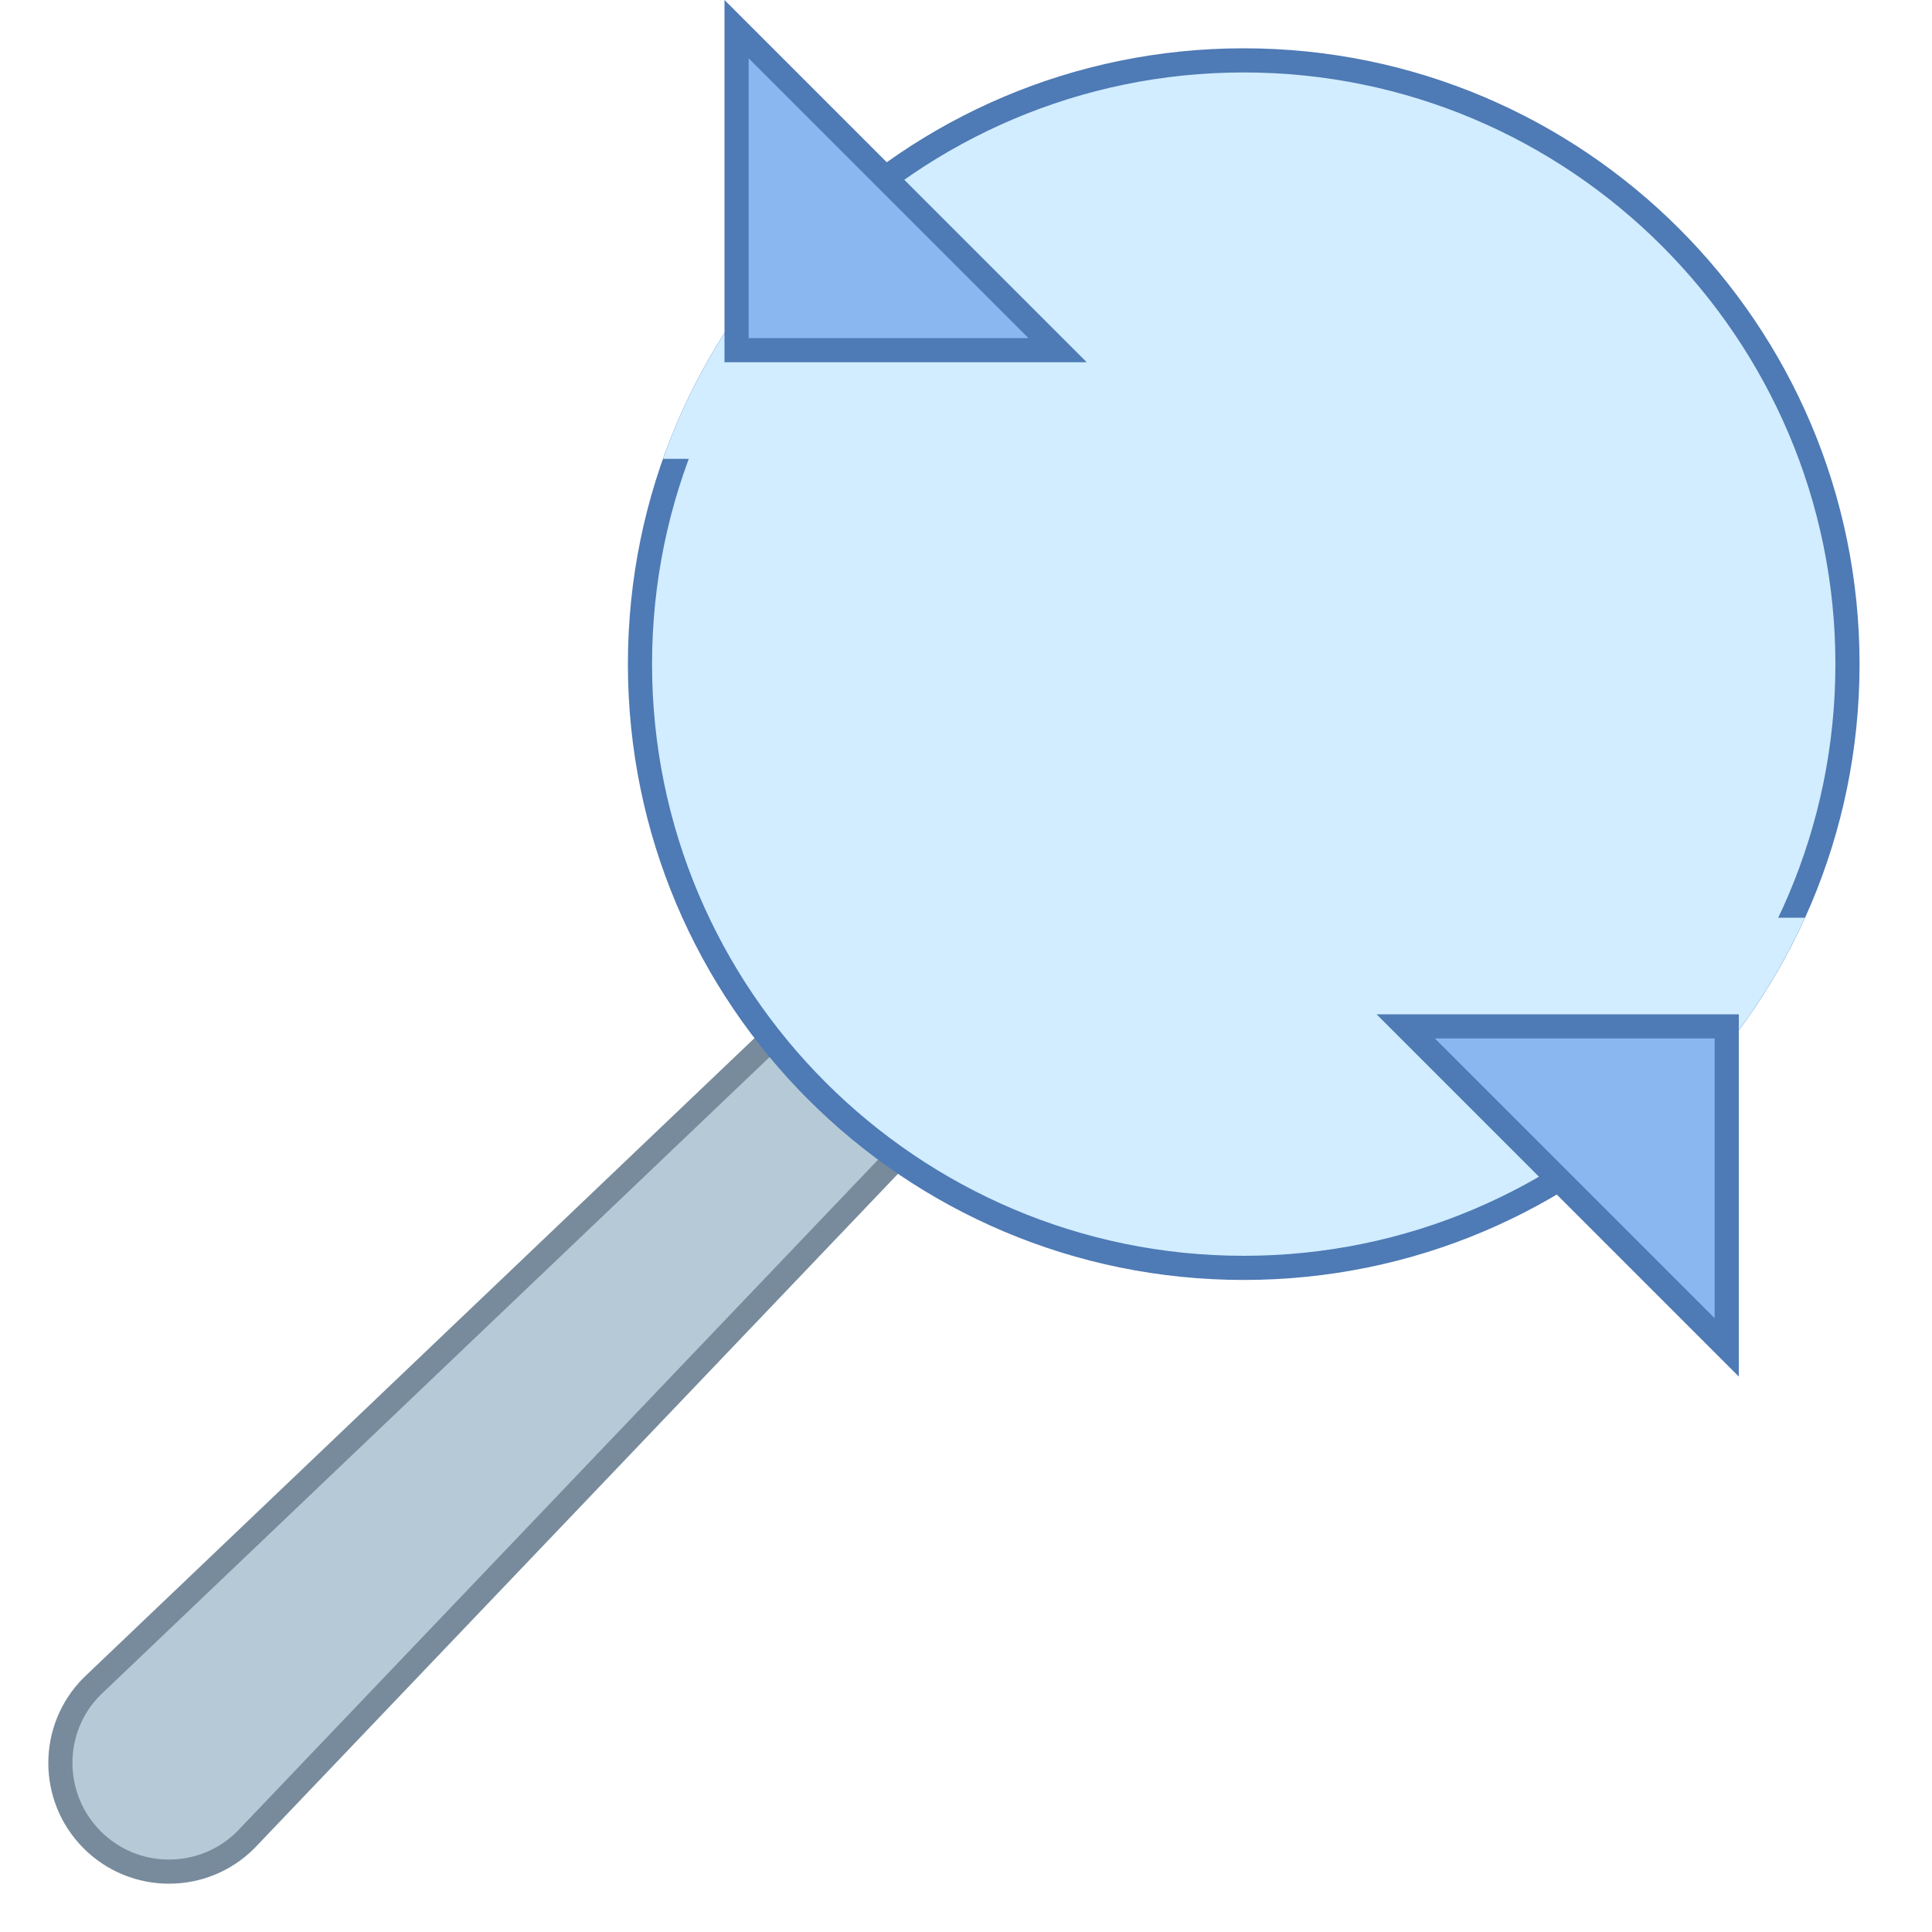 <?xml version="1.0" encoding="iso-8859-1"?><!-- Generator: Adobe Illustrator 19.2.1, SVG Export Plug-In . SVG Version: 6.00 Build 0)  --><svg xmlns="http://www.w3.org/2000/svg" xmlns:xlink="http://www.w3.org/1999/xlink" version="1.1" id="Layer_1" x="0px" y="0px" viewBox="0 0 80 80" style="enable-background:new 0 0 80 80;" xml:space="preserve" width="80" height="80">
<g>
	<path style="fill:#B6C9D6;" d="M6.998,77.5c-1.202,0-2.331-0.468-3.181-1.317c-1.753-1.753-1.753-4.607,0-6.36l36.828-35.11   l4.656,4.661L10.17,76.191C9.329,77.032,8.199,77.5,6.998,77.5z"/>
	<path style="fill:#788B9C;" d="M40.636,35.411l3.966,3.97L9.825,75.829C9.069,76.584,8.066,77,6.998,77   c-1.068,0-2.072-0.416-2.827-1.171c-1.559-1.559-1.559-4.095-0.017-5.637L40.636,35.411 M40.654,34.013L3.464,69.469   c-1.952,1.952-1.951,5.116,0,7.068C4.44,77.512,5.719,78,6.998,78c1.279,0,2.558-0.488,3.534-1.464L46,39.366L40.654,34.013   L40.654,34.013z"/>
</g>
<g>
	<path style="fill:#D1EDFF;" d="M51.5,52.5c-13.785,0-25-11.215-25-25s11.215-25,25-25s25,11.215,25,25S65.285,52.5,51.5,52.5z"/>
	<g>
		<path style="fill:#4E7AB5;" d="M51.5,3C65.009,3,76,13.991,76,27.5S65.009,52,51.5,52S27,41.009,27,27.5S37.991,3,51.5,3 M51.5,2    C37.417,2,26,13.417,26,27.5S37.417,53,51.5,53S77,41.583,77,27.5S65.583,2,51.5,2L51.5,2z"/>
	</g>
</g>
<path style="fill:#D1EDFF;" d="M27.457,19H46V9H33.96C31.066,11.746,28.814,15.16,27.457,19z"/>
<path style="fill:#D1EDFF;" d="M60,38v9h7.925c2.893-2.439,5.232-5.51,6.812-9H60z"/>
<g>
	<polygon style="fill:#8BB7F0;" points="30.5,14.5 30.5,1.207 43.793,14.5  "/>
	<path style="fill:#4E7AB5;" d="M31,2.414L42.586,14H31V2.414 M30,0v15h15L30,0L30,0z"/>
</g>
<g>
	<polygon style="fill:#8BB7F0;" points="58.207,42.5 71.5,42.5 71.5,55.793  "/>
	<path style="fill:#4E7AB5;" d="M71,43v11.586L59.414,43H71 M72,42H57l15,15V42L72,42z"/>
</g>
</svg>